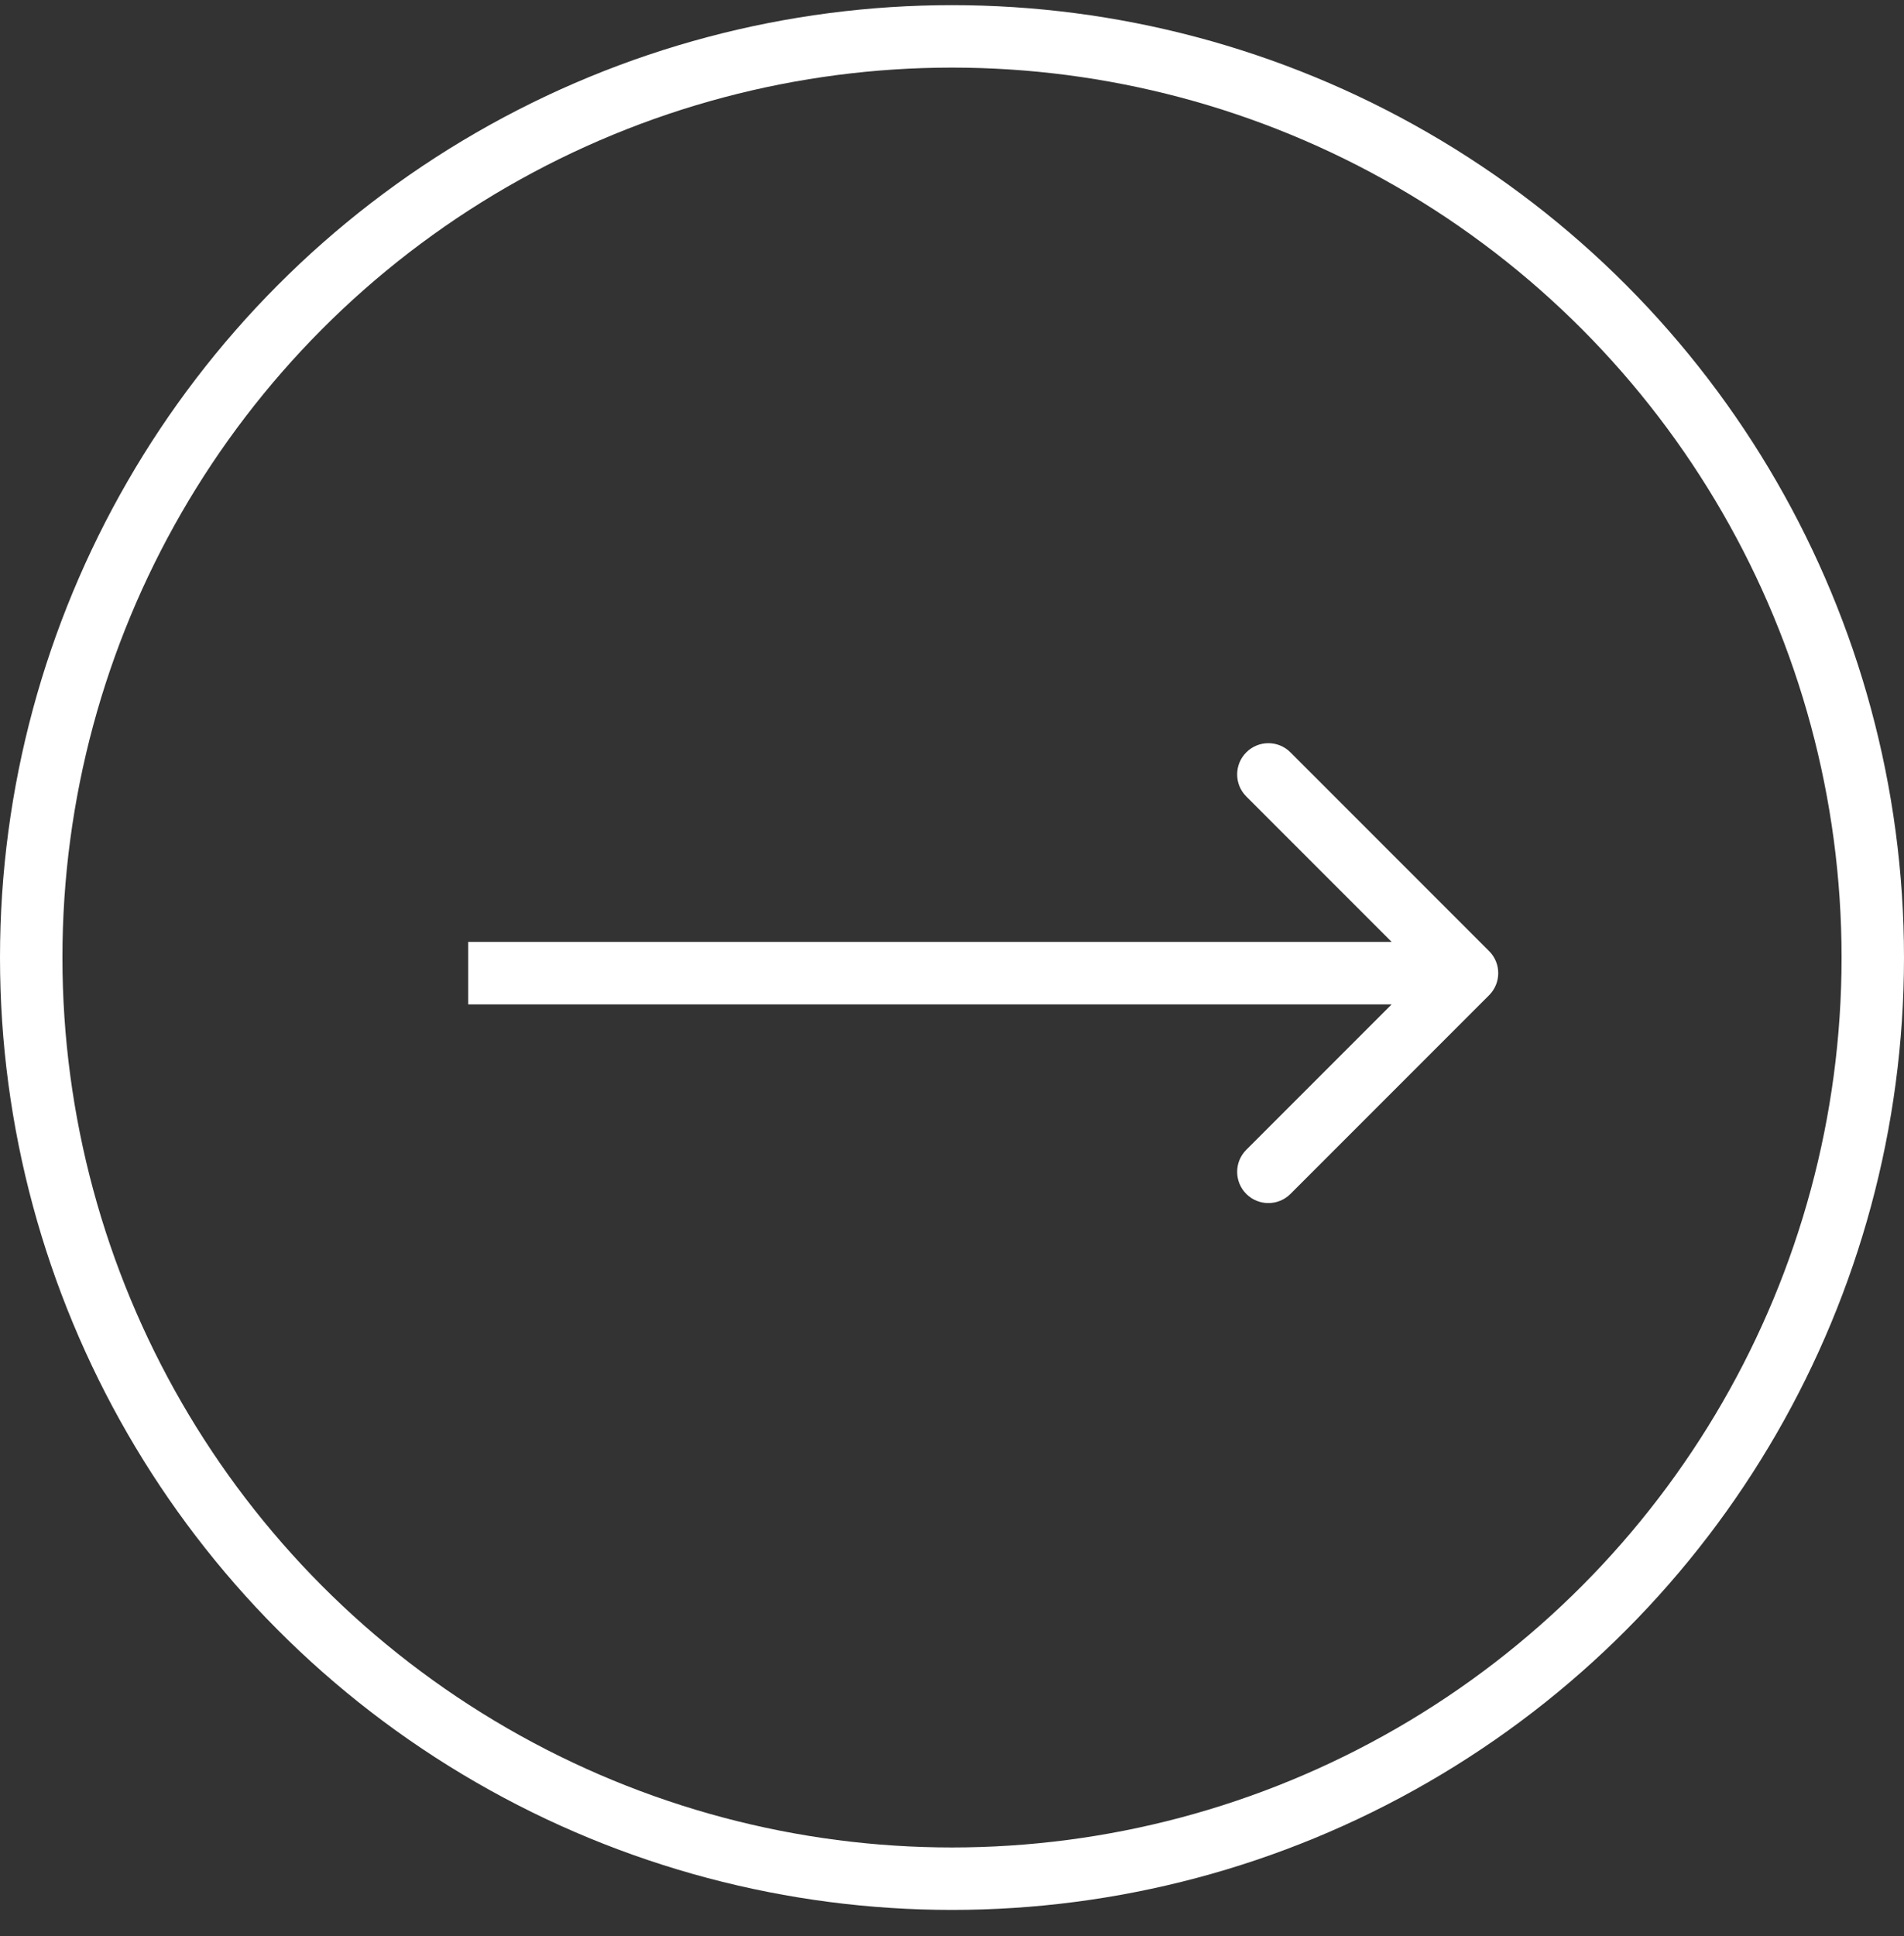 <svg width="61" height="62" viewBox="0 0 61 62" fill="none" xmlns="http://www.w3.org/2000/svg">
<rect x="0" y="0" width="61" height="62" fill="#333333" stroke="none"/>
<circle cx="30.5" cy="30.665" r="29.5" stroke="white" stroke-width="2"/>
<path d="M47.707 31.872C48.098 31.481 48.098 30.848 47.707 30.458L41.343 24.094C40.953 23.703 40.319 23.703 39.929 24.094C39.538 24.484 39.538 25.117 39.929 25.508L45.586 31.165L39.929 36.822C39.538 37.212 39.538 37.845 39.929 38.236C40.319 38.626 40.953 38.626 41.343 38.236L47.707 31.872ZM15 32.165H47V30.165H15V32.165Z" fill="white"/>
</svg>
